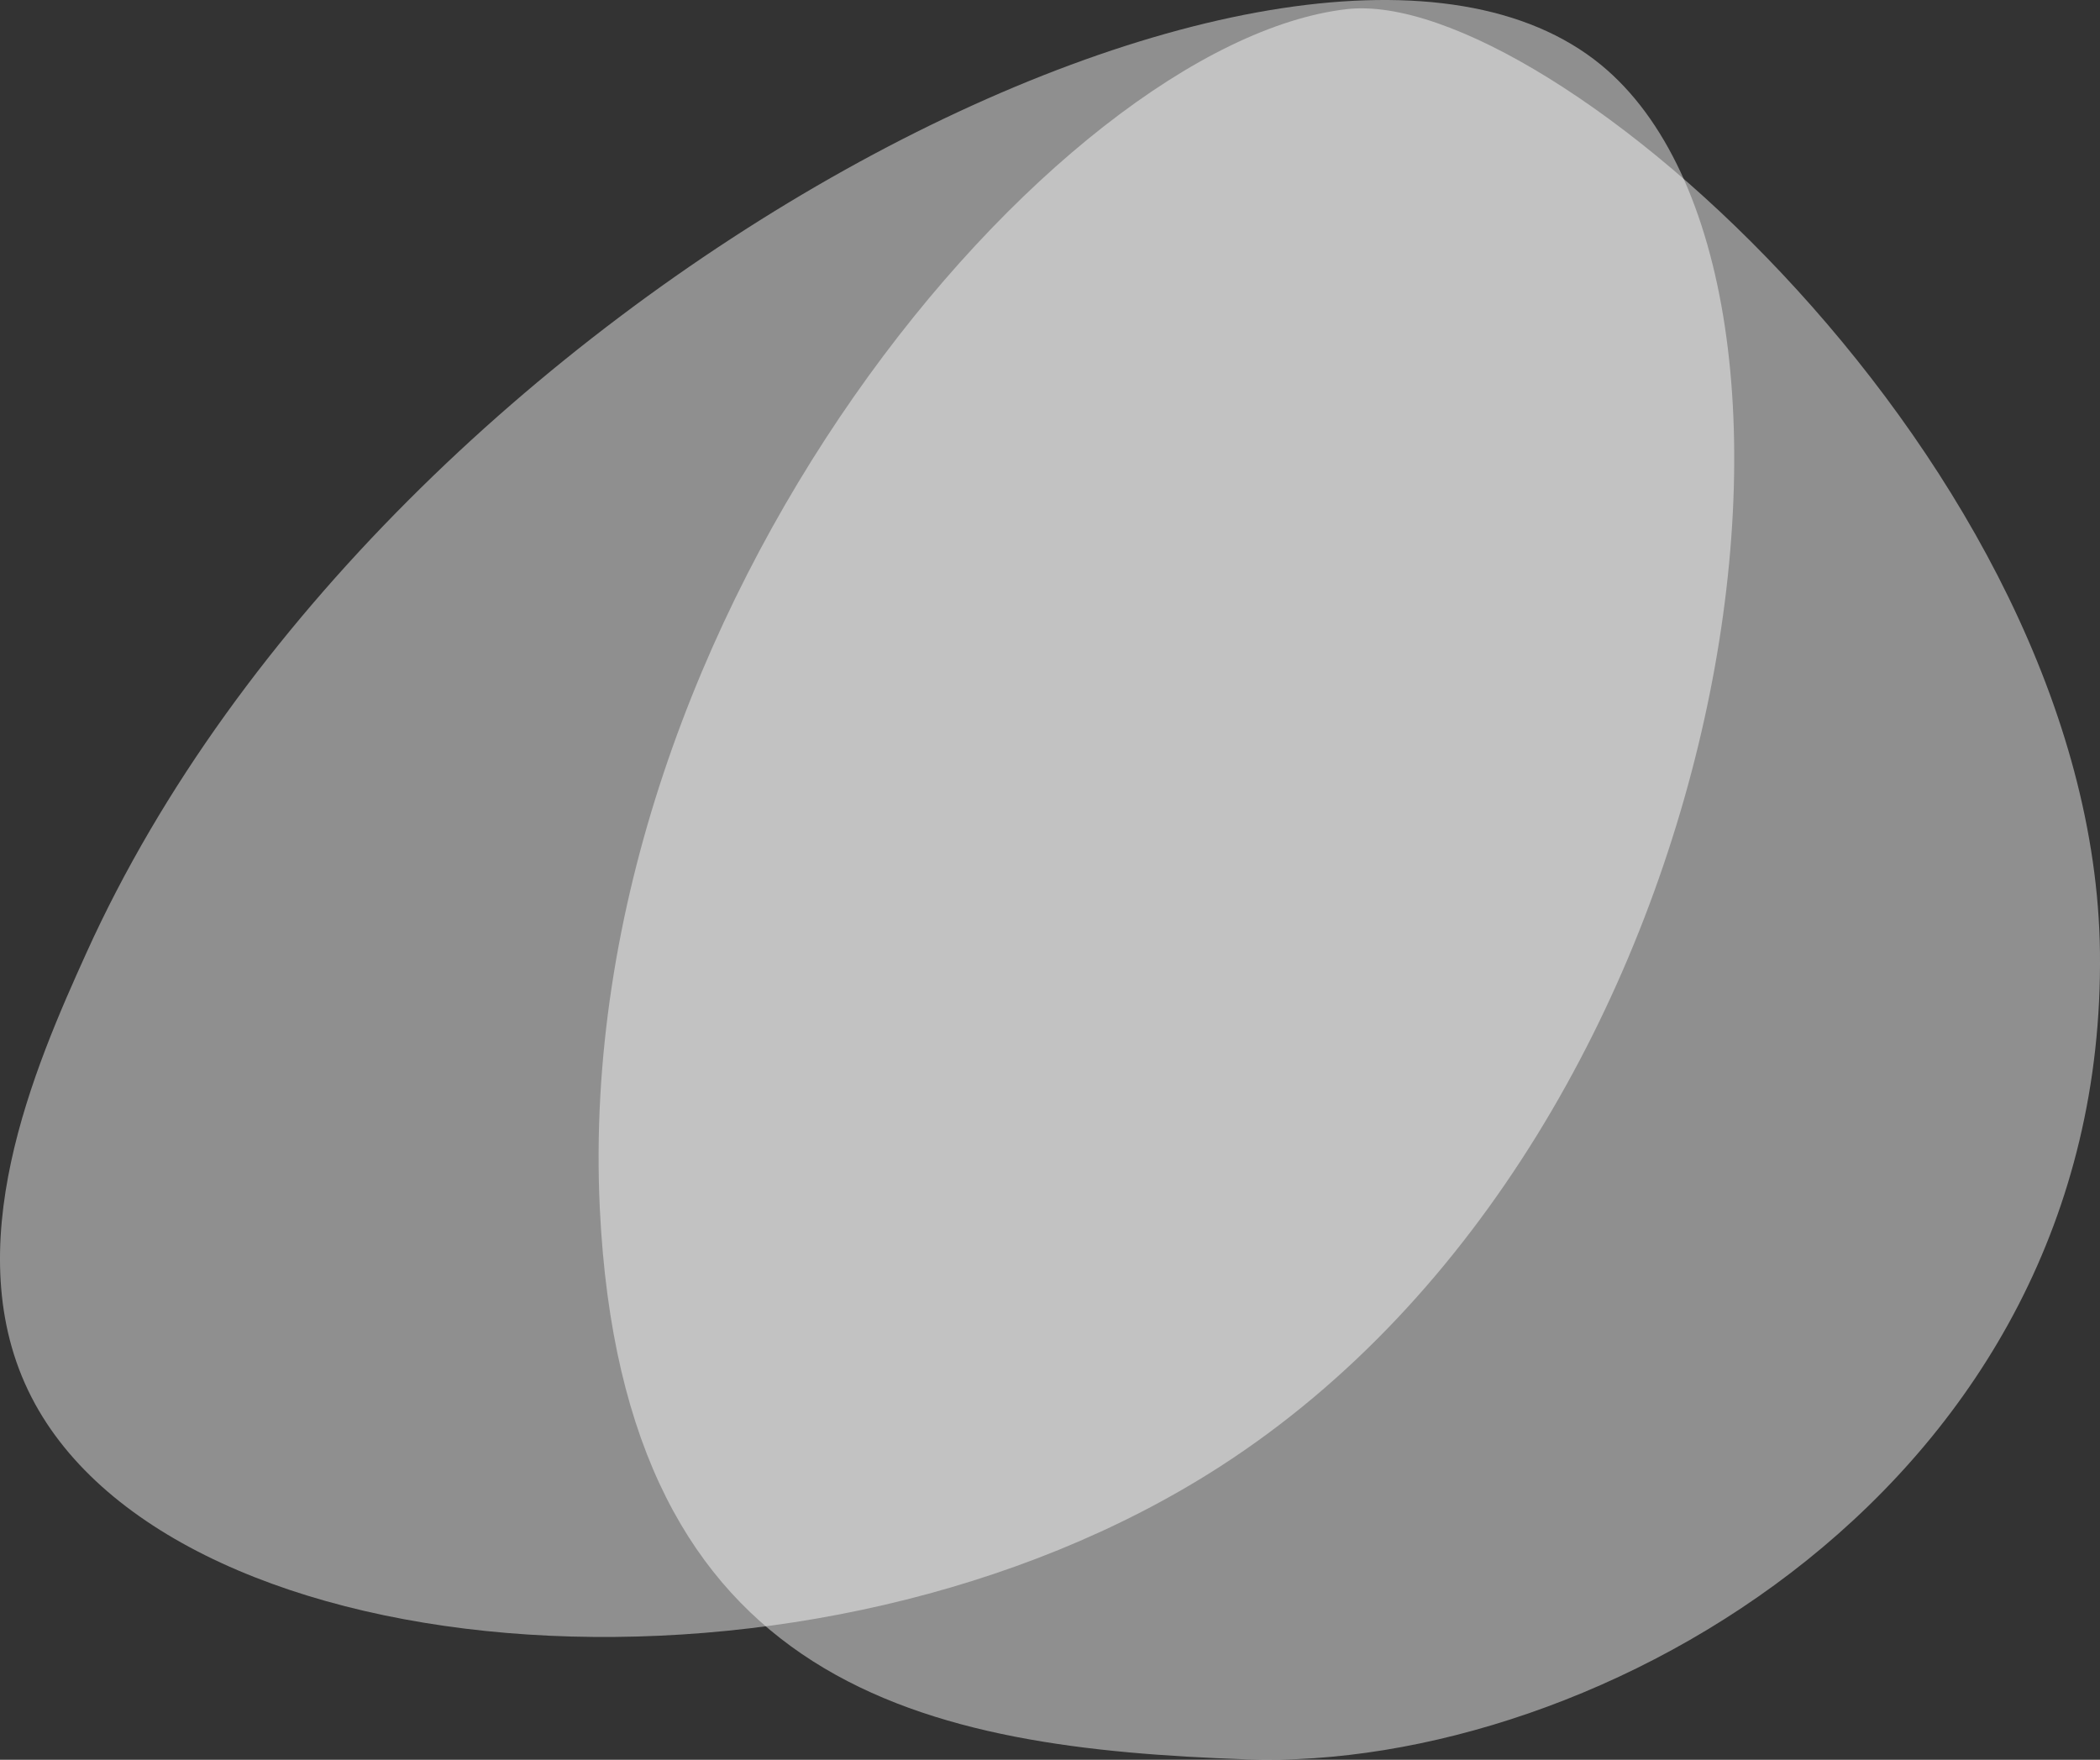 <?xml version="1.0" encoding="UTF-8"?>
<svg id="Layer_2" data-name="Layer 2" xmlns="http://www.w3.org/2000/svg" viewBox="0 0 475.19 398.16">
  <rect x="0" y="0" width="475.19" height="398.16" fill="#333333" stroke="none"/>
  <g id="Layer_1-2" data-name="Layer 1">
    <g>
      <path d="m362.23,14.64C295.29-40.15,87.4,65.9,19.64,215.4c-11.77,25.98-29.77,67.14-12.5,100.75,32.57,63.4,177.57,74.52,268.91,15.68C394.4,255.62,421.24,62.94,362.23,14.64Z" style="fill: #fff; opacity: .45;"/>
      <path d="m475.18,215.43c1.43,120.6-113.91,185.4-193.03,182.64-71.87-2.51-141.14-15.13-146.42-124.57C129.18,137.79,239.27,9.62,304.72,2.07c45.92-5.3,169.15,103.65,170.46,213.36Z" style="fill: #fff; opacity: .45;"/>
    </g>
  </g>
</svg>